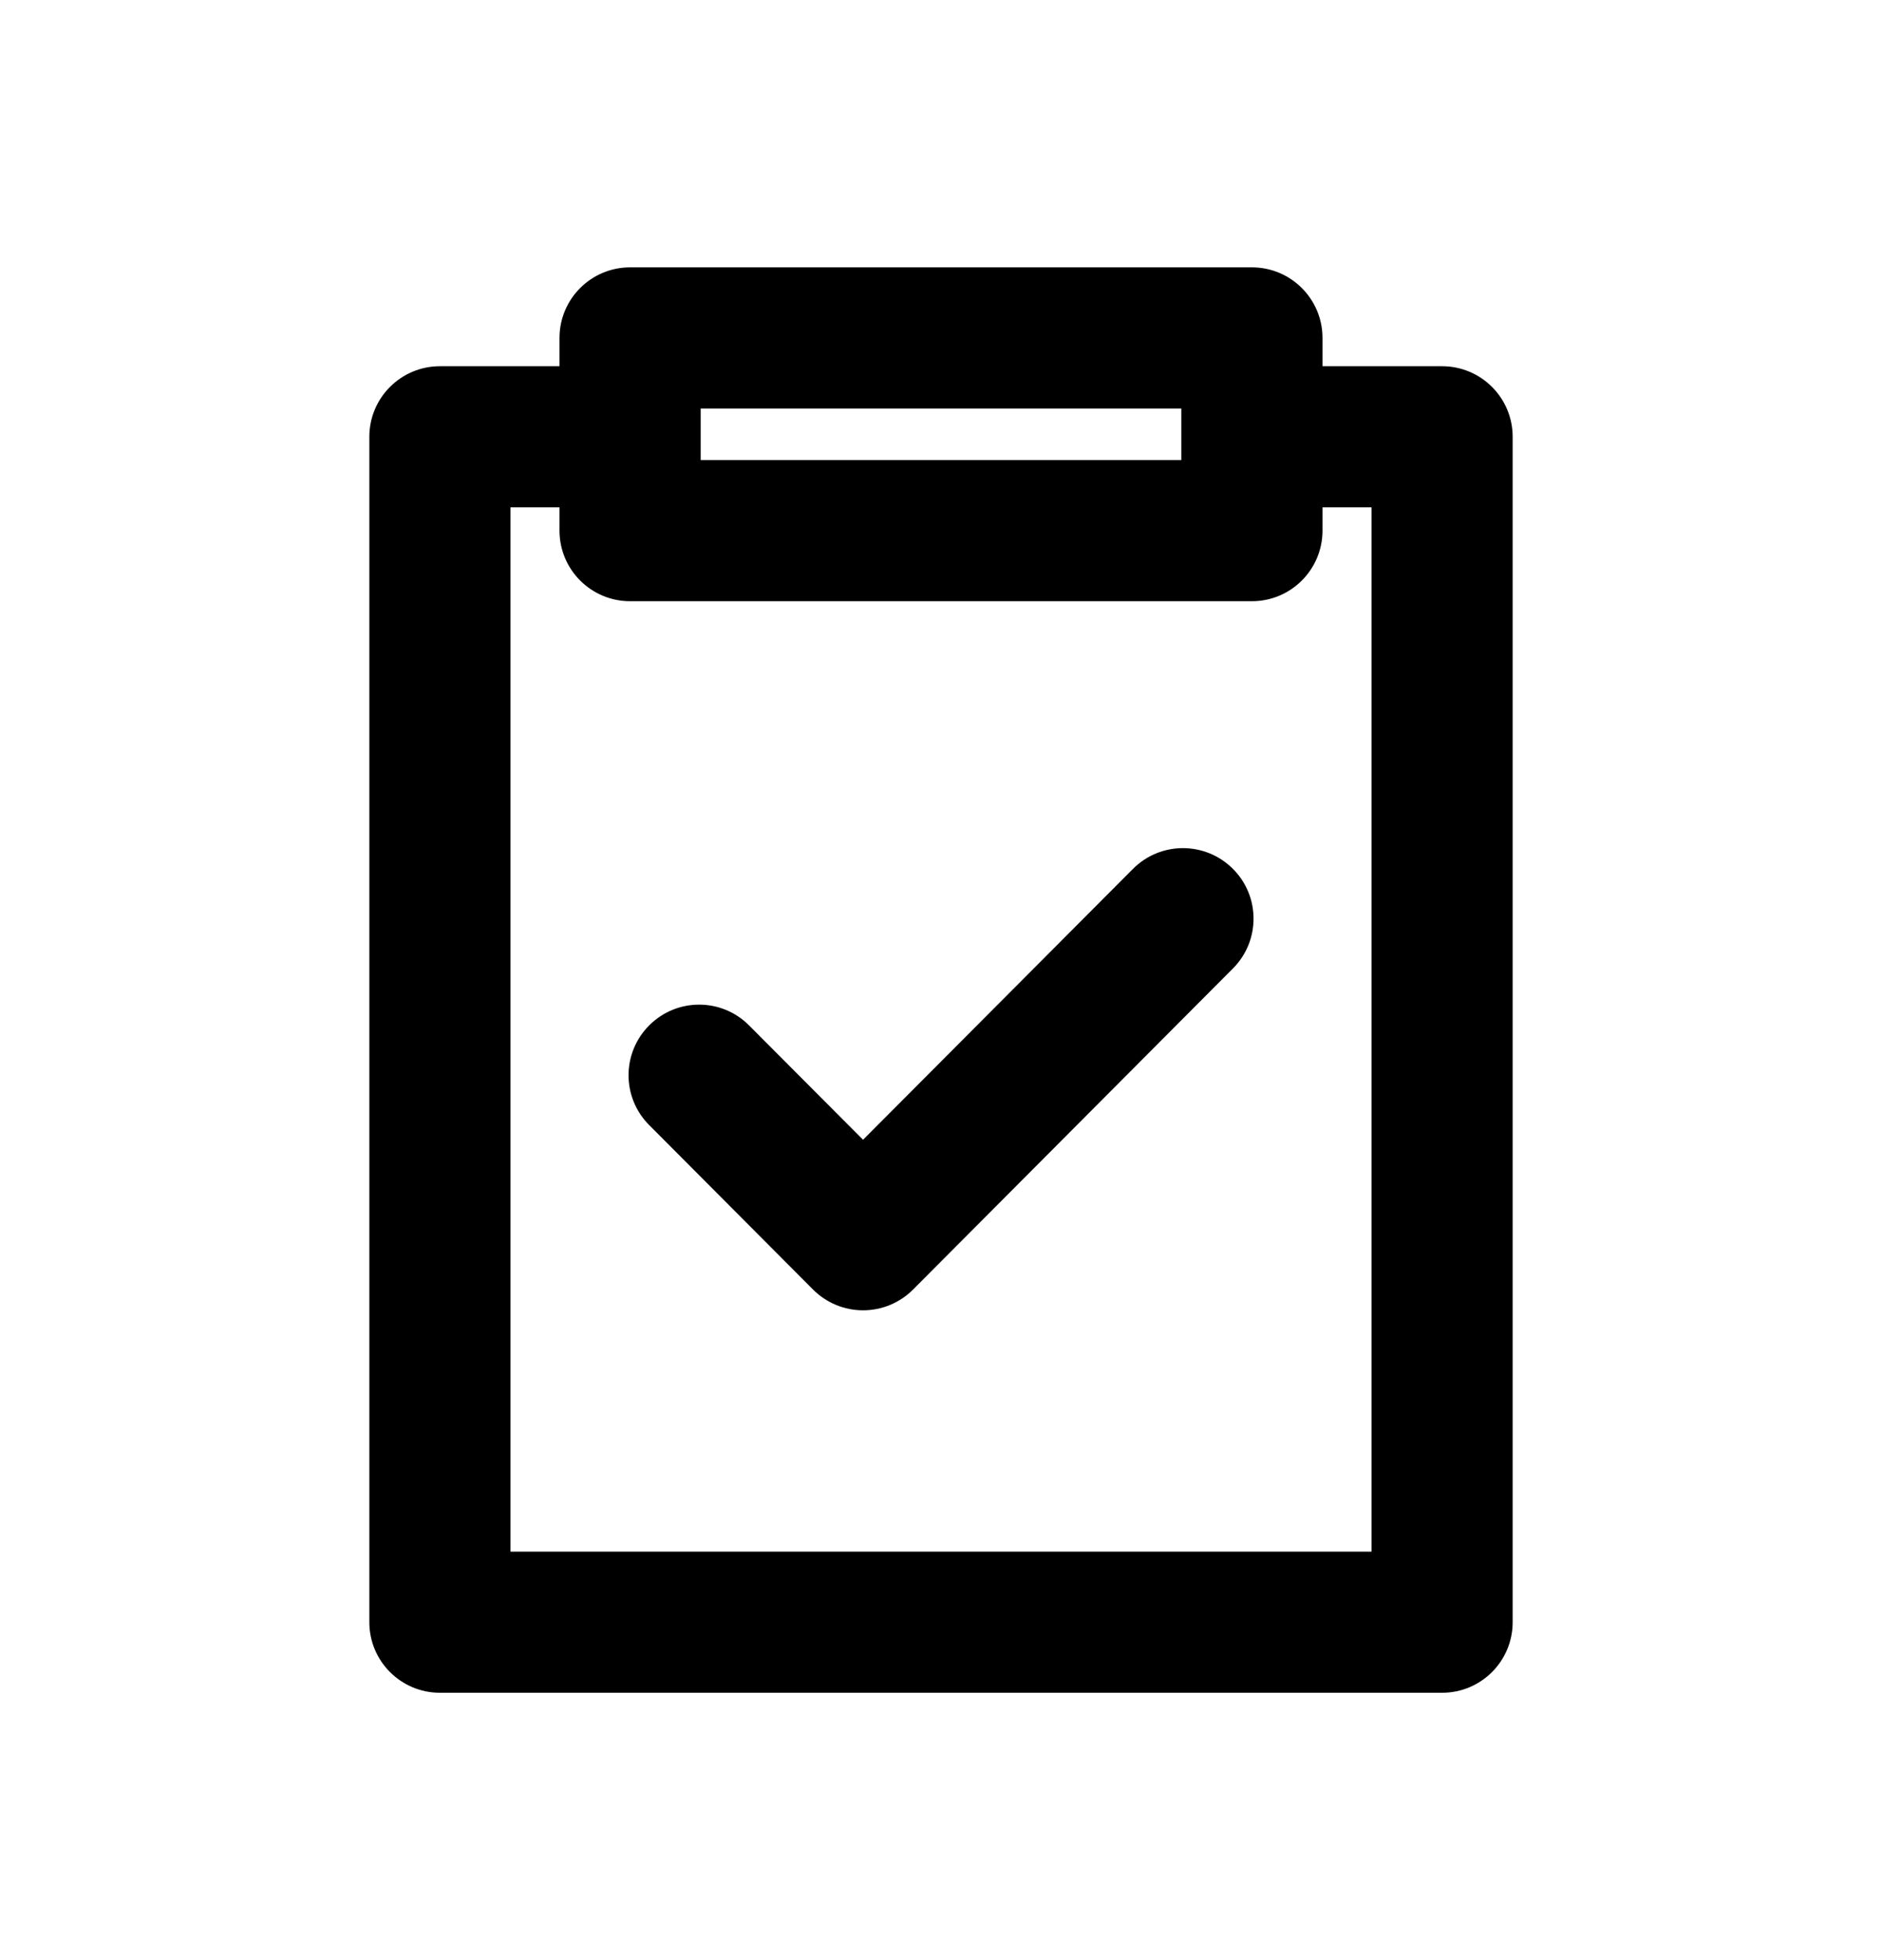 <svg width="24" height="25" viewBox="0 0 24 25" xmlns="http://www.w3.org/2000/svg"><path fill-rule="evenodd" clip-rule="evenodd" d="M7.135 4.31C7.135 3.813 7.538 3.41 8.035 3.41H15.965C16.462 3.41 16.865 3.813 16.865 4.31V4.671H18.39C18.887 4.671 19.29 5.074 19.29 5.571V20.69C19.29 21.187 18.887 21.59 18.39 21.59H5.61C5.113 21.59 4.71 21.187 4.71 20.69V5.571C4.71 5.074 5.113 4.671 5.61 4.671H7.135V4.31ZM16.865 6.768V6.471H17.49V19.79H6.51V6.471H7.135V6.768C7.135 7.265 7.538 7.668 8.035 7.668H15.965C16.462 7.668 16.865 7.265 16.865 6.768ZM8.935 5.21V5.868H15.065V5.21H8.935ZM15.723 12.352C16.074 12 16.073 11.43 15.721 11.08C15.368 10.729 14.799 10.73 14.448 11.082L11.006 14.537L9.553 13.079C9.203 12.726 8.633 12.725 8.281 13.076C7.928 13.427 7.927 13.997 8.278 14.349L10.368 16.447C10.537 16.617 10.767 16.712 11.006 16.712C11.245 16.712 11.475 16.617 11.644 16.447L15.723 12.352Z"/></svg>